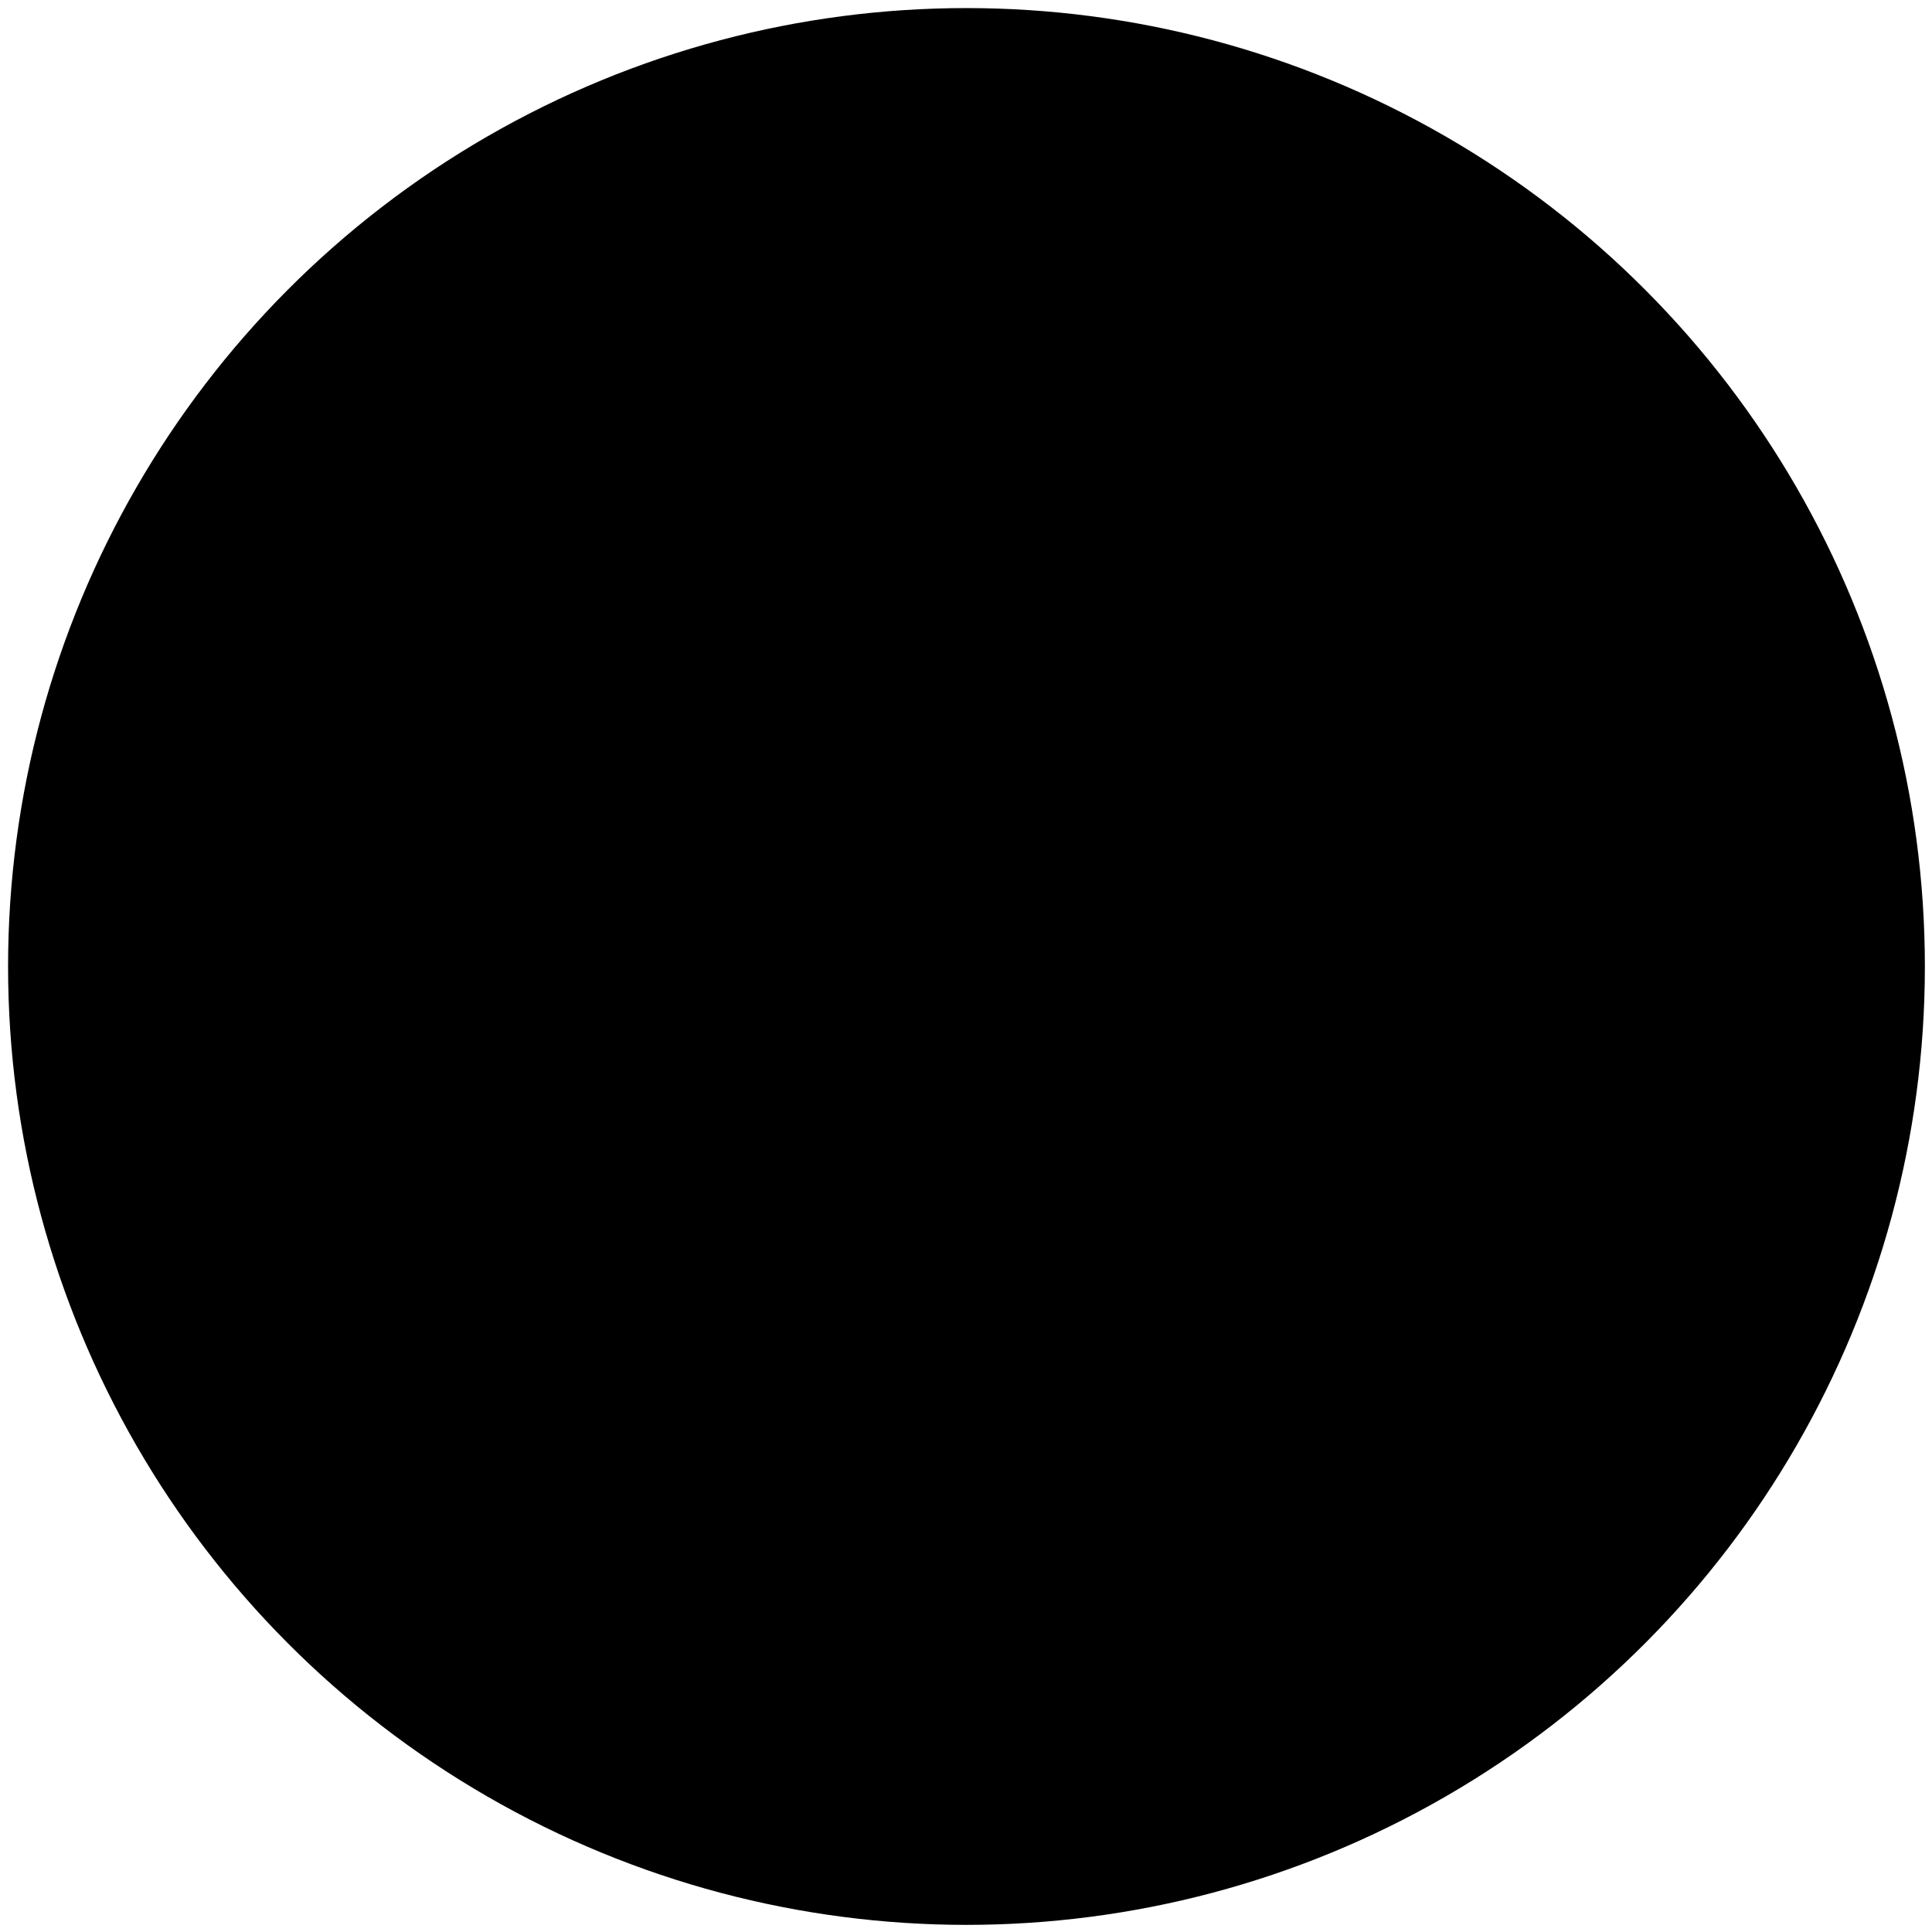 <svg xmlns="http://www.w3.org/2000/svg" xml:space="preserve" style="fill-rule:evenodd;clip-rule:evenodd;stroke-linecap:round;stroke-miterlimit:1.5" viewBox="0 0 1200 1200"><circle cx="640" cy="640" r="602.509" style="fill:hsl(0 0% 100%)" transform="matrix(.988 0 0 .988 -32.024 -32.024)"/><path d="M200 640V440l400-200 400 200v200L600 450z" style="fill:none;stroke:#000;stroke-opacity:0;stroke-width:41.03px" transform="matrix(.886 0 0 .886 67.9 -20.717)"/><path d="M200 640V440l400-200 400 200v200L600 450z" style="fill:hsl(142.1 70.6% 45.3%)" transform="matrix(.886 0 0 .886 67.9 -20.717)"/><path d="M200 640V440l400-200 400 200v200L600 450z" style="fill:none;stroke:#000;stroke-opacity:0;stroke-width:41.03px" transform="matrix(.886 0 0 -.886 67.9 1220.116)"/><path d="M200 640V440l400-200 400 200v200L600 450z" style="fill:hsl(346.8 77.2% 49.8%)" transform="matrix(.886 0 0 -.886 67.9 1220.116)"/></svg>